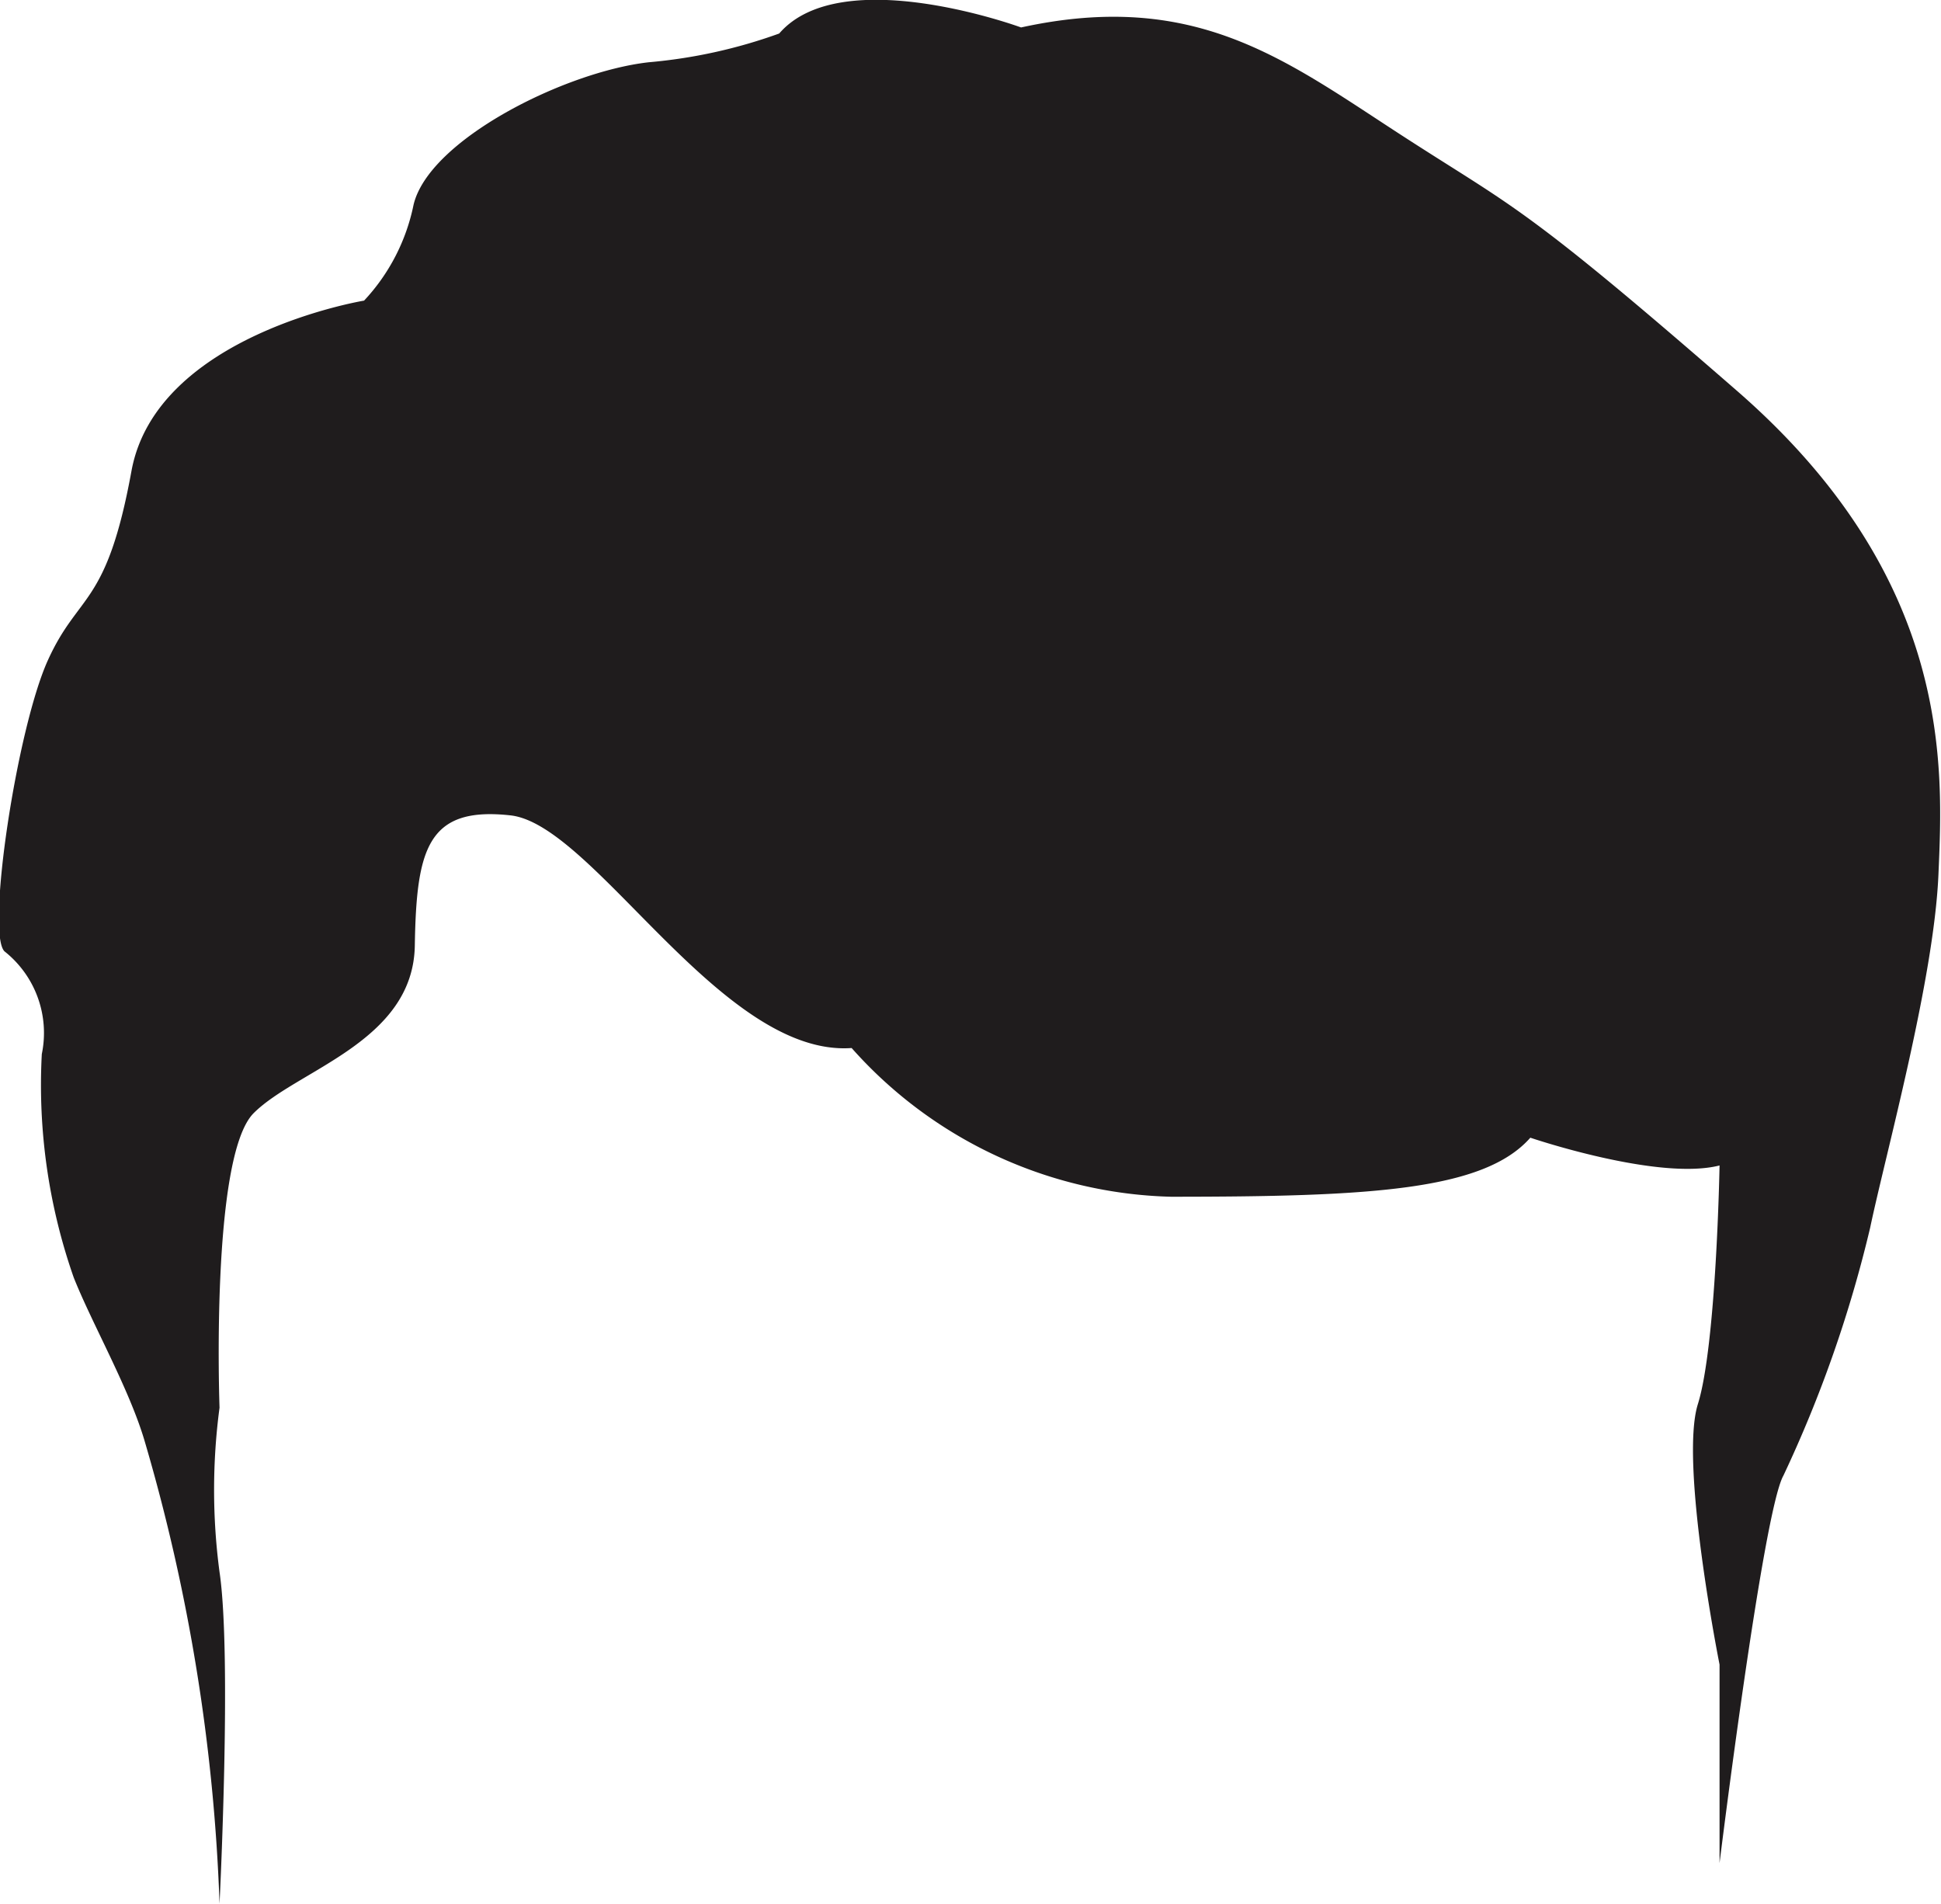 <svg id="Layer_1" data-name="Layer 1" xmlns="http://www.w3.org/2000/svg" viewBox="0 0 60.83 59.66"><defs><style>.cls-1{fill:#1f1c1d;}</style></defs><title>h-88</title><path class="cls-1" d="M274.3,451s.39-7.77,0-10.39a19.52,19.52,0,0,1,0-5.15s-.29-7.87,1.07-9.23,5-2.23,5.05-5.25.39-4.37,3-4.08,6.61,7.58,10.69,7.29a13.85,13.85,0,0,0,10,4.66c6.22,0,9.81-.19,11.27-1.85,0,0,4,1.36,5.93.87,0,0-.1,5.63-.68,7.48s.68,8.16.68,8.16v6.22s1.36-11,2-12.14a39.51,39.51,0,0,0,2.72-7.77c.49-2.33,2-7.77,2.14-11.07s.49-9.23-6.31-15.15-7-5.73-10.59-8.06-6.41-4.52-11.85-3.33c0,0-5.63-2.07-7.58.19a16.1,16.1,0,0,1-4.08.9c-2.62.29-6.9,2.43-7.38,4.47a6.2,6.2,0,0,1-1.55,3s-6.51,1.07-7.29,5.34-1.65,3.79-2.62,5.93-1.94,8.53-1.36,9.12a3.26,3.26,0,0,1,1.17,3.22,18.24,18.24,0,0,0,1,7c.58,1.46,1.75,3.5,2.23,5.15A58.58,58.58,0,0,1,274.3,451Z" transform="translate(-267.42 -391.35)"/></svg>